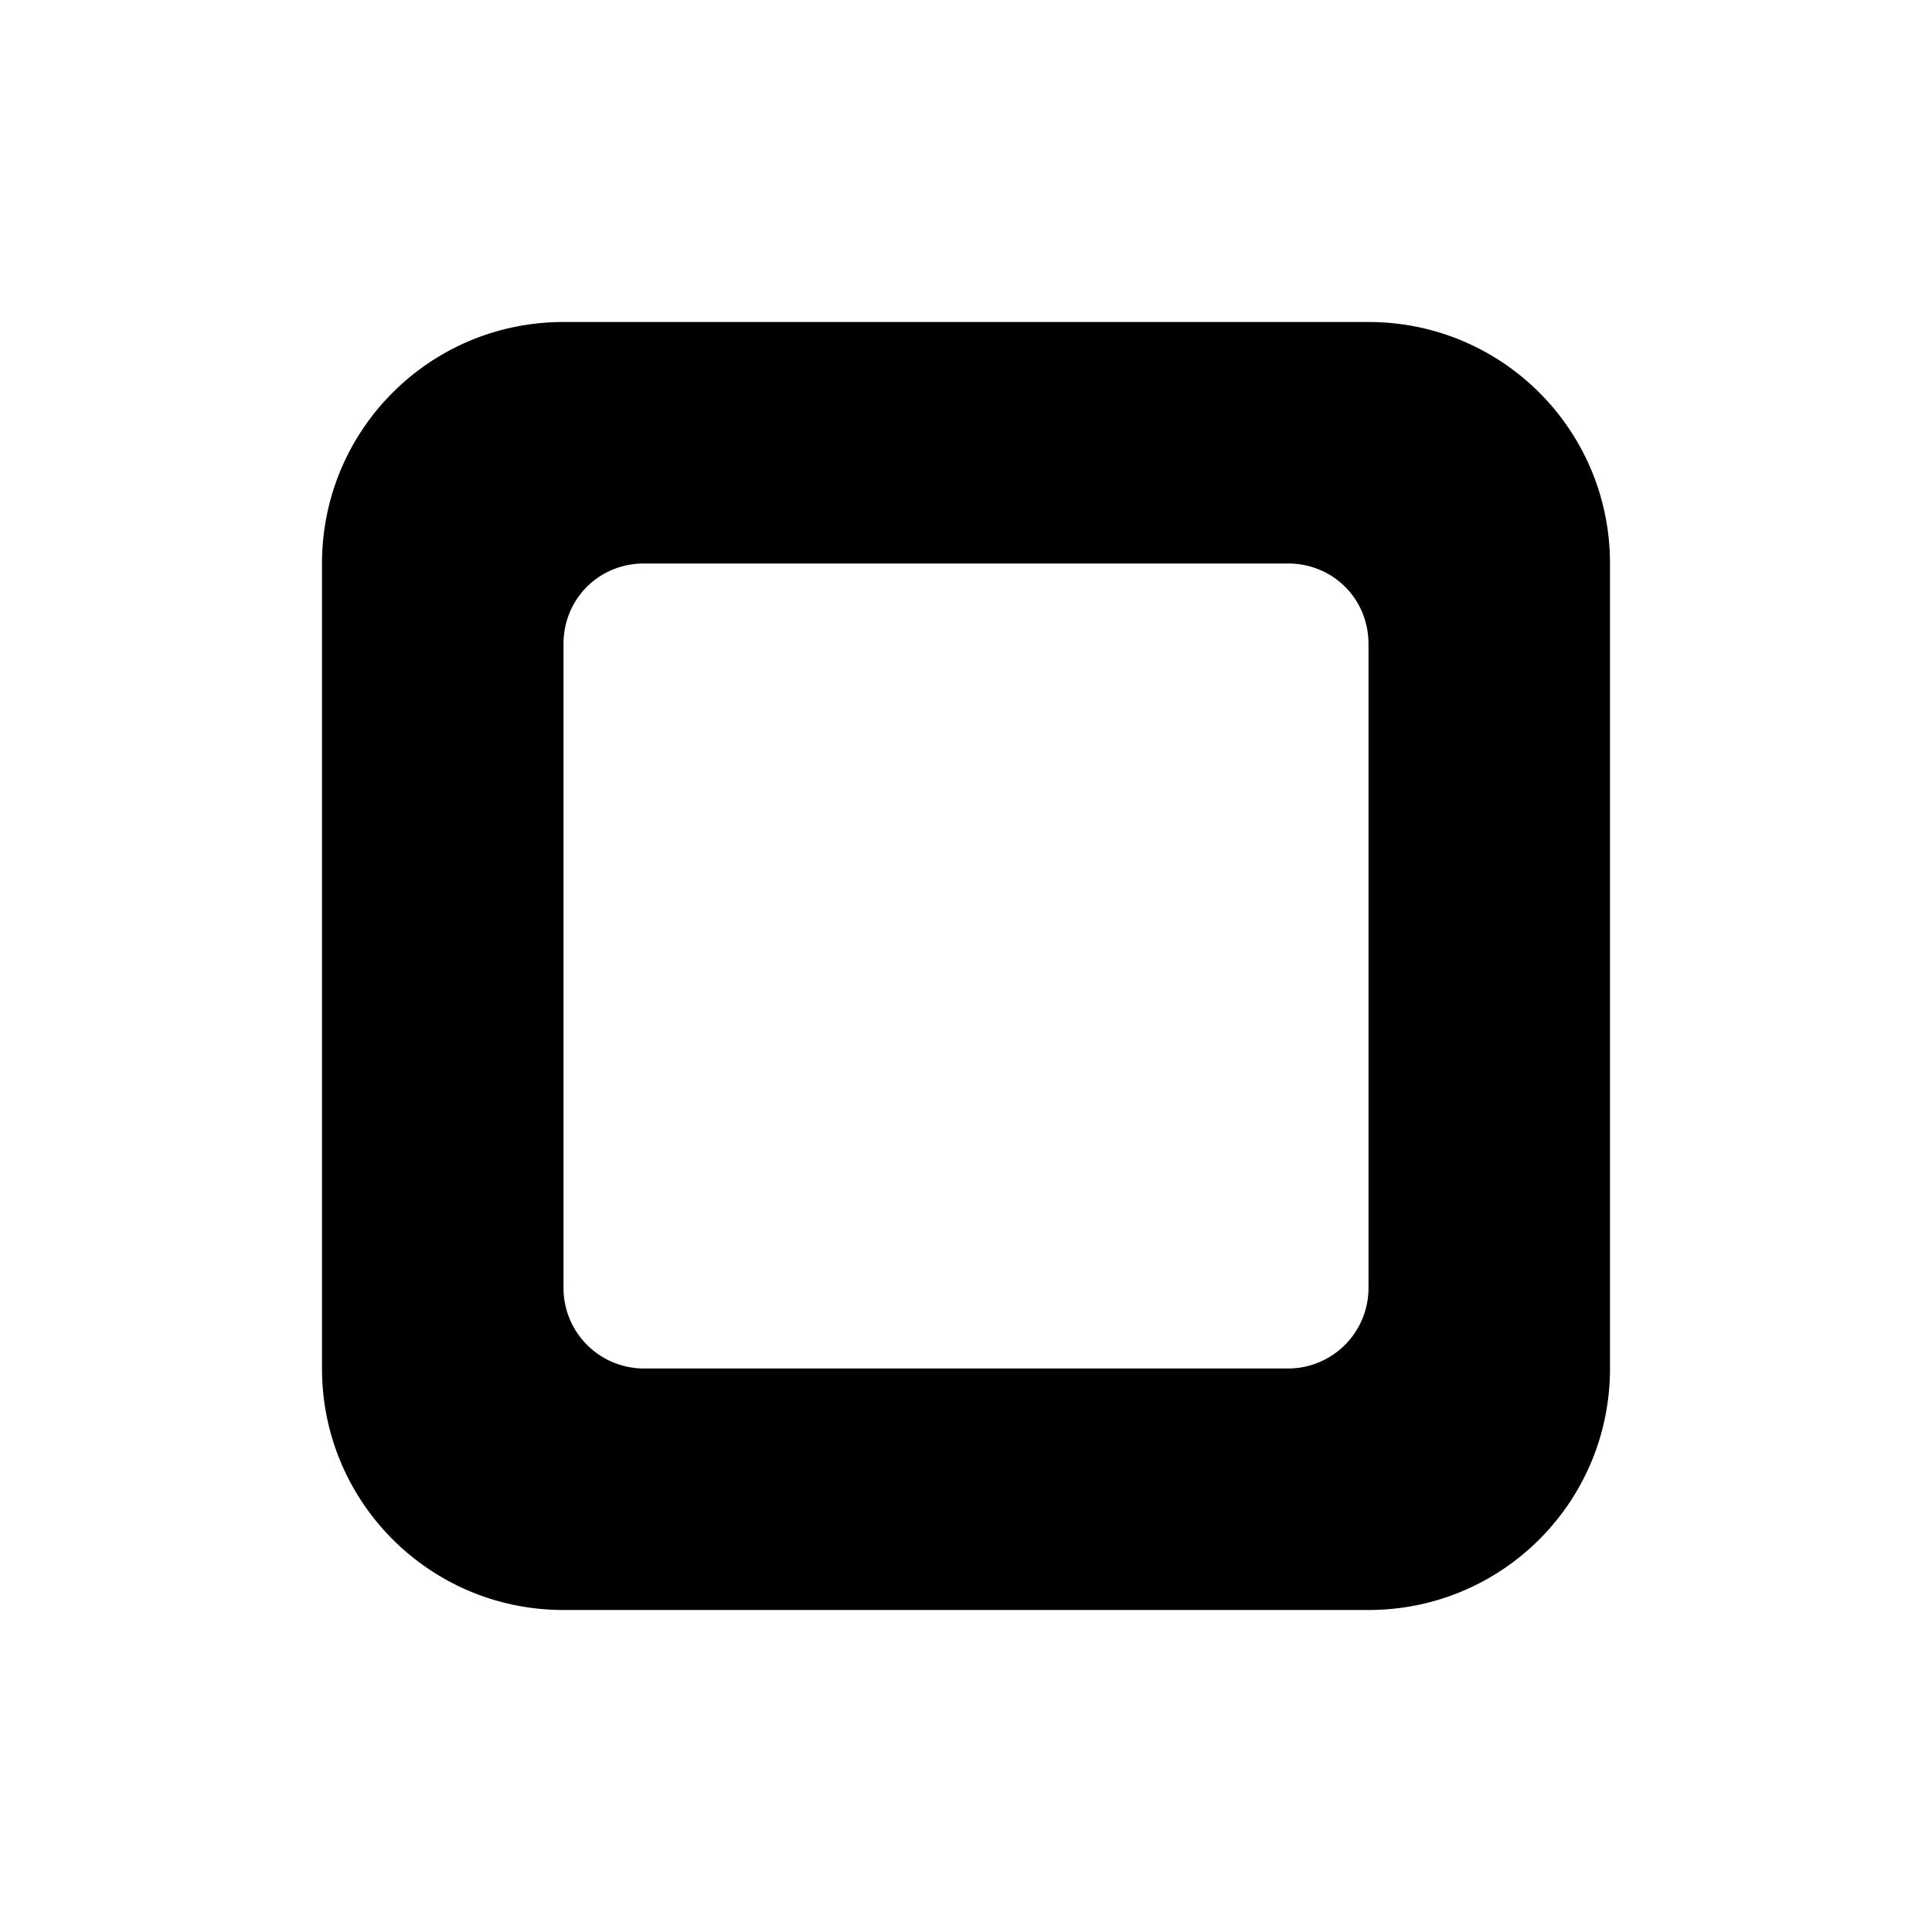 <svg width="12" height="12" viewBox="0 0 12 12" xmlns="http://www.w3.org/2000/svg"><path d="M3.5 2C2.67 2 2 2.67 2 3.5v5c0 .83.67 1.5 1.5 1.5h5c.83 0 1.5-.67 1.5-1.5v-5C10 2.67 9.33 2 8.5 2h-5zM4 3.5h4c.28 0 .5.22.5.5v4a.5.5 0 01-.5.5H4a.5.5 0 01-.5-.5V4c0-.28.22-.5.5-.5z"/></svg>